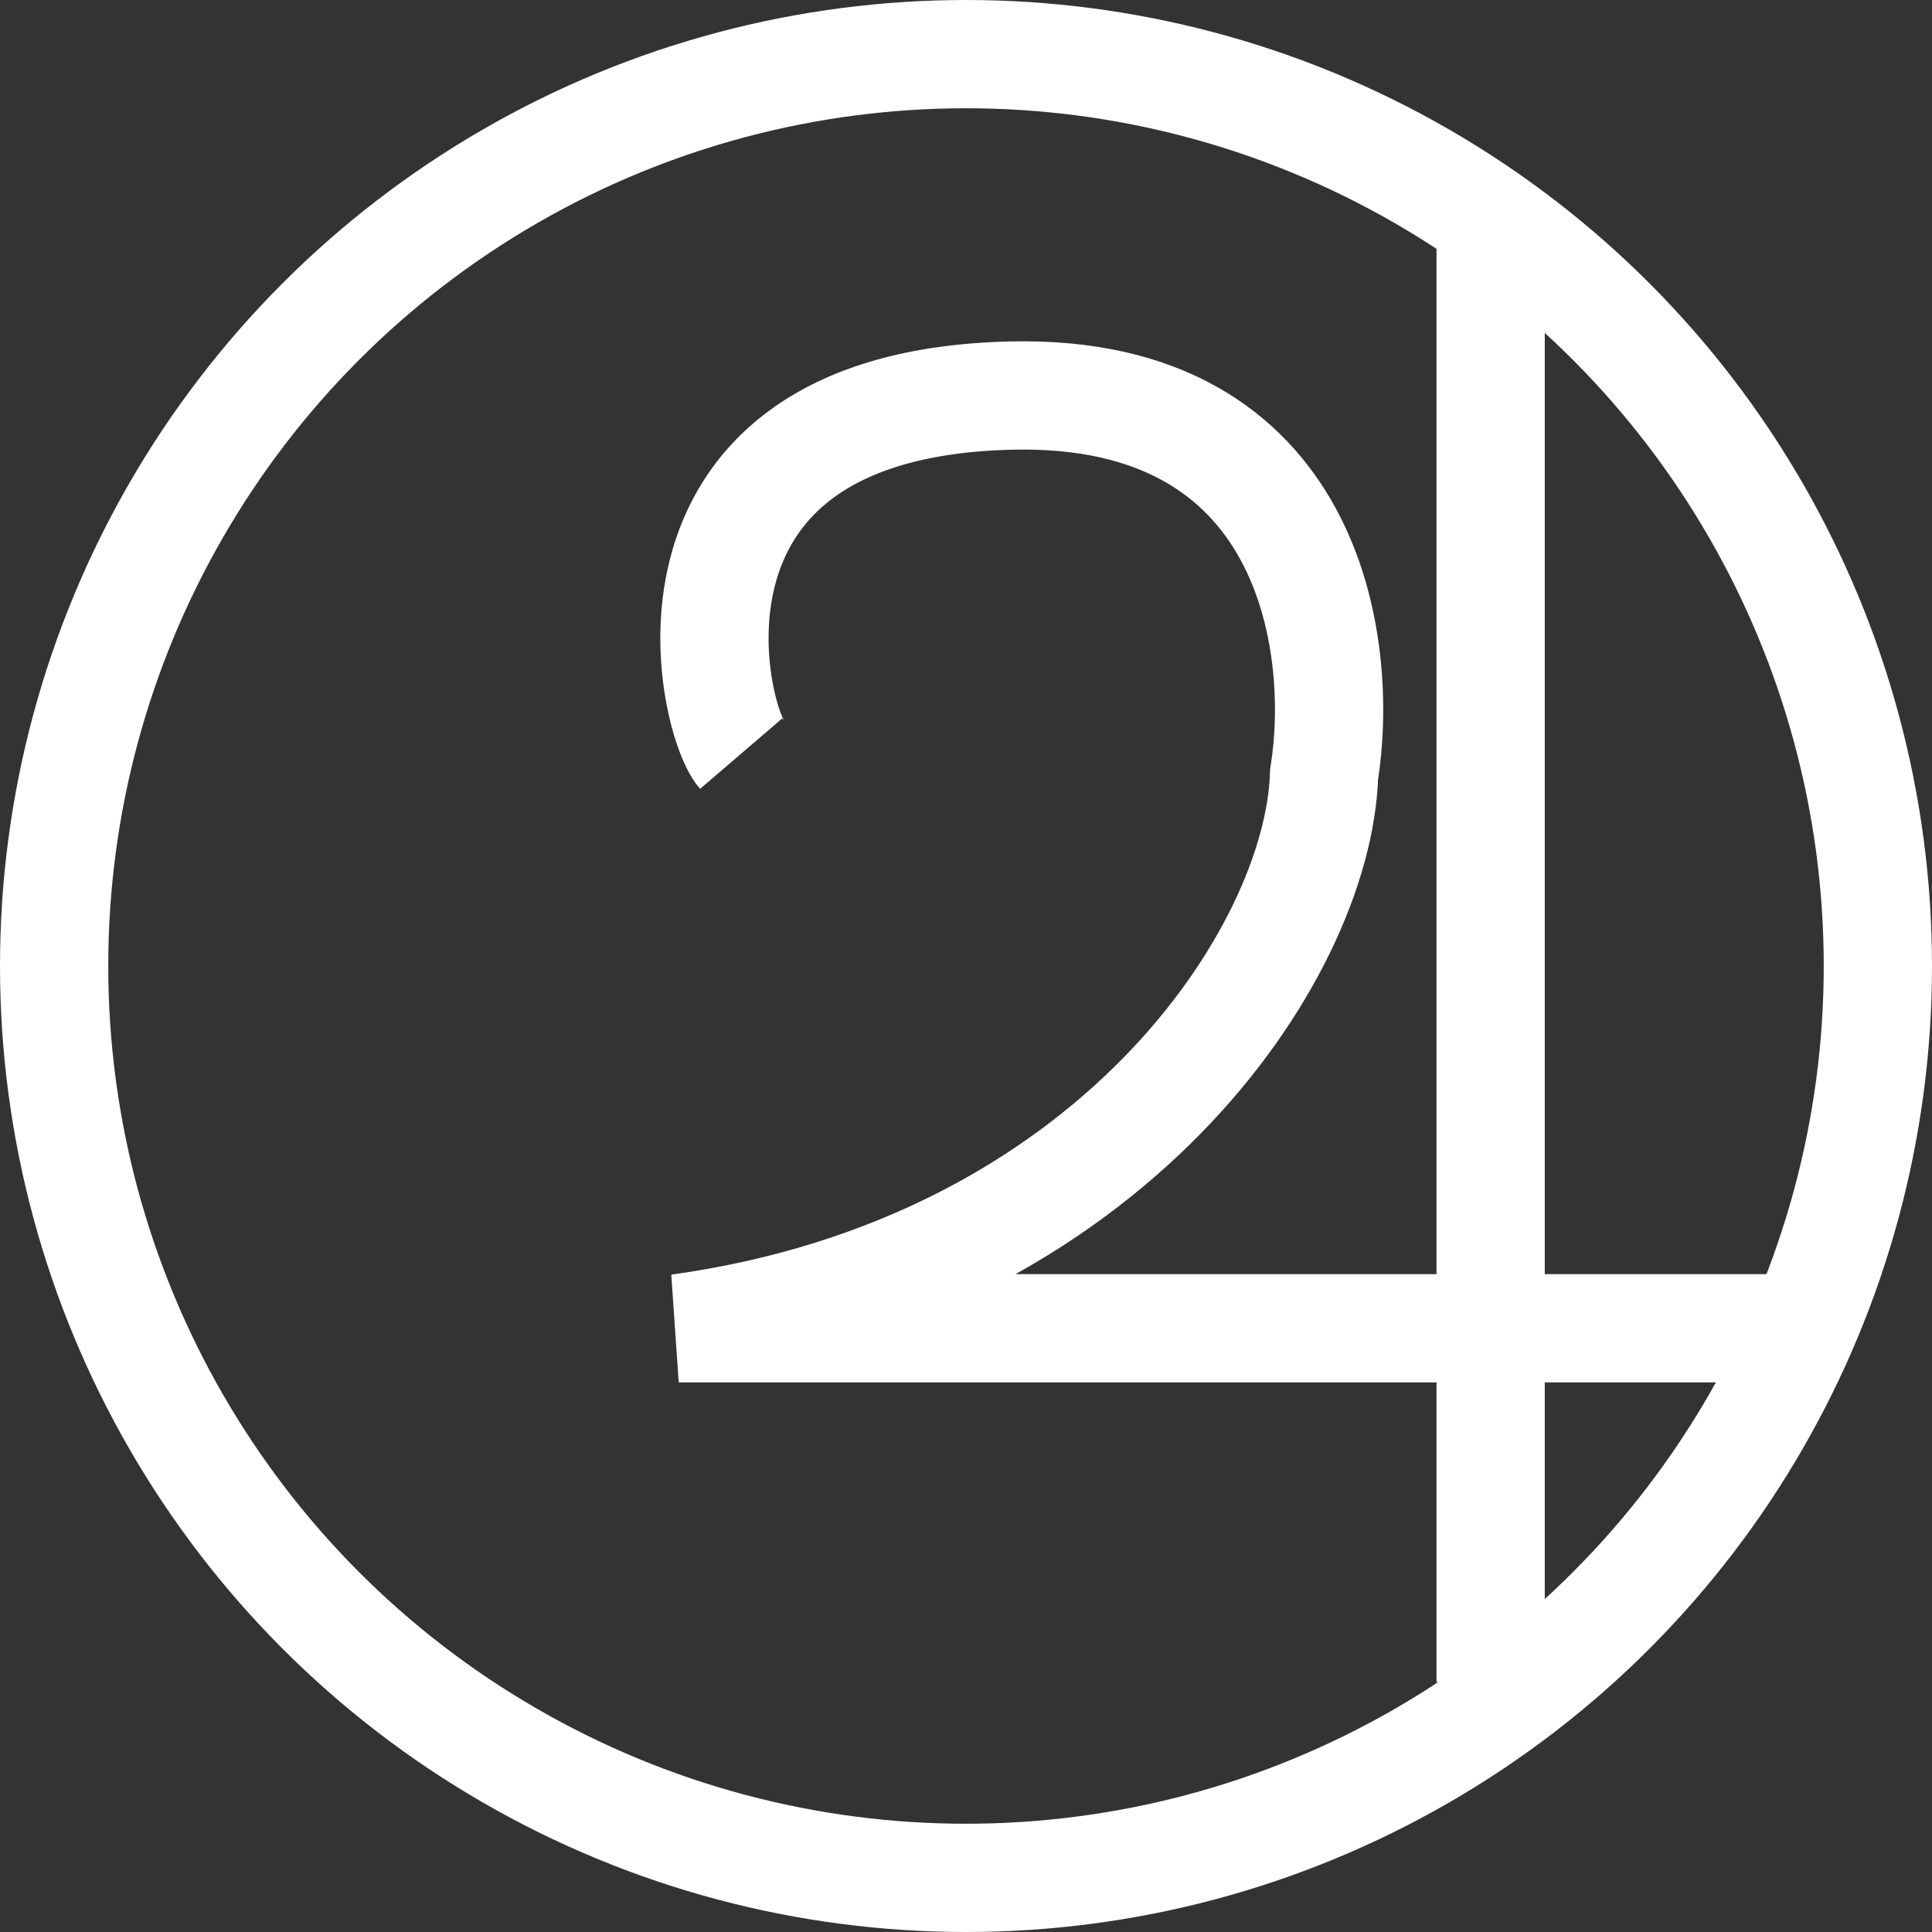 <svg width="232" height="232" viewBox="0 0 232 232" fill="none" xmlns="http://www.w3.org/2000/svg">
<rect x="0" y="0" width="232" height="232" fill="#333333" stroke="none"/>
<path d="M89 90.5C85.362 86.256 76.5 48.5 121.5 47.5C157.5 46.7 161.5 77.5 159 93C158.333 114.5 133.5 152.3 81.5 159.5H179M217.5 159.5H179M179 159.5V24V202" stroke="white" stroke-width="13"/>
<circle cx="116" cy="116" r="109.5" stroke="white" stroke-width="13"/>
</svg>
